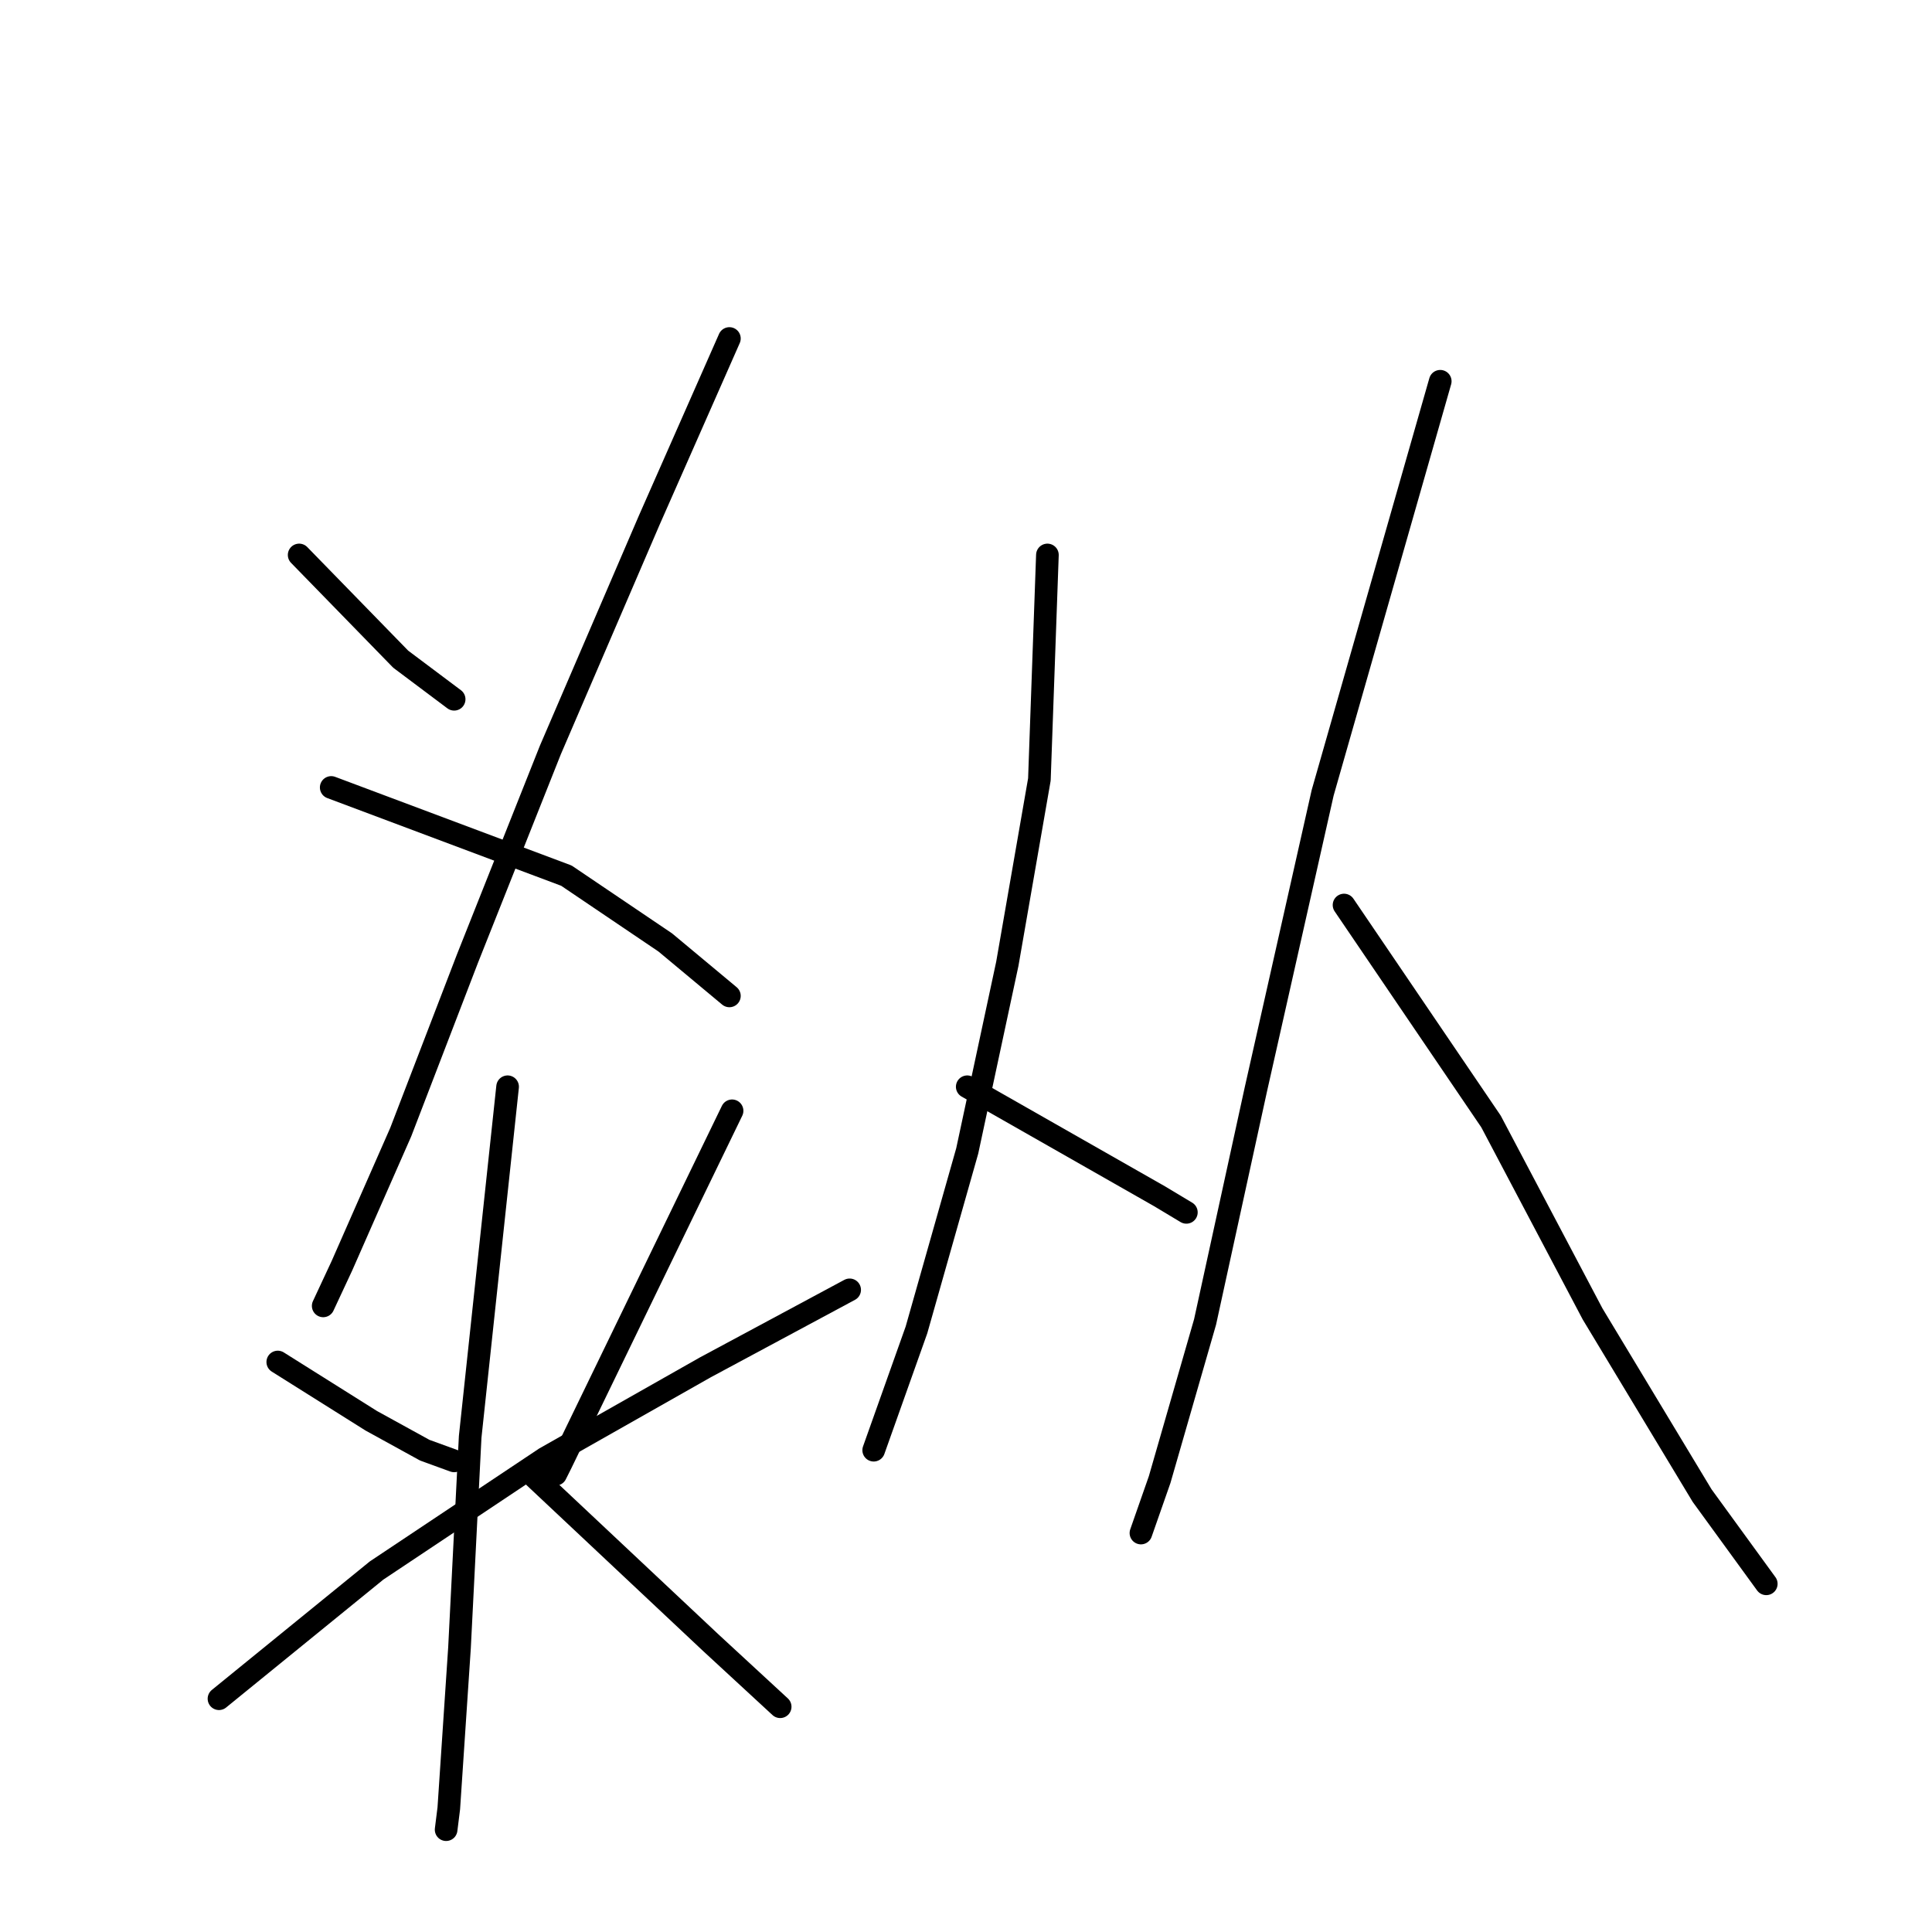 <?xml version="1.0" standalone="no"?>
    <svg width="256" height="256" xmlns="http://www.w3.org/2000/svg" version="1.1">
    <polyline stroke="black" stroke-width="3" stroke-linecap="round" fill="transparent" stroke-linejoin="round" points="39.639 73.535 53.095 87.345 60.177 92.656 60.177 92.656 " />
        <polyline stroke="black" stroke-width="3" stroke-linecap="round" fill="transparent" stroke-linejoin="round" points="96.649 44.853 86.026 68.932 72.924 99.384 61.947 127.004 53.095 150.021 45.304 167.726 42.826 173.037 42.826 173.037 " />
        <polyline stroke="black" stroke-width="3" stroke-linecap="round" fill="transparent" stroke-linejoin="round" points="43.888 104.342 75.049 116.027 88.151 124.88 96.649 131.962 96.649 131.962 " />
        <polyline stroke="black" stroke-width="3" stroke-linecap="round" fill="transparent" stroke-linejoin="round" points="36.806 180.473 49.2 188.263 56.282 192.158 60.177 193.575 60.177 193.575 " />
        <polyline stroke="black" stroke-width="3" stroke-linecap="round" fill="transparent" stroke-linejoin="round" points="97.003 147.188 74.341 193.929 73.632 195.345 73.632 195.345 " />
        <polyline stroke="black" stroke-width="3" stroke-linecap="round" fill="transparent" stroke-linejoin="round" points="29.016 225.09 49.908 208.093 72.216 193.221 93.462 181.181 112.583 170.912 112.583 170.912 " />
        <polyline stroke="black" stroke-width="3" stroke-linecap="round" fill="transparent" stroke-linejoin="round" points="67.259 144.001 62.301 190.388 60.885 218.362 59.468 239.608 59.114 242.441 59.114 242.441 " />
        <polyline stroke="black" stroke-width="3" stroke-linecap="round" fill="transparent" stroke-linejoin="round" points="70.8 195.699 94.17 217.654 103.377 226.152 103.377 226.152 " />
        <polyline stroke="black" stroke-width="3" stroke-linecap="round" fill="transparent" stroke-linejoin="round" points="138.787 73.535 137.725 103.279 133.475 127.712 128.164 152.499 121.436 176.224 115.77 192.158 115.77 192.158 " />
        <polyline stroke="black" stroke-width="3" stroke-linecap="round" fill="transparent" stroke-linejoin="round" points="128.164 144.001 153.659 158.519 157.2 160.644 157.2 160.644 " />
        <polyline stroke="black" stroke-width="3" stroke-linecap="round" fill="transparent" stroke-linejoin="round" points="190.839 50.519 175.259 105.05 166.407 144.355 159.679 175.162 153.659 196.054 151.18 203.136 151.18 203.136 " />
        <polyline stroke="black" stroke-width="3" stroke-linecap="round" fill="transparent" stroke-linejoin="round" points="178.092 119.922 197.567 148.604 211.023 174.099 225.541 198.178 234.04 209.863 234.04 209.863 " />
        </svg>